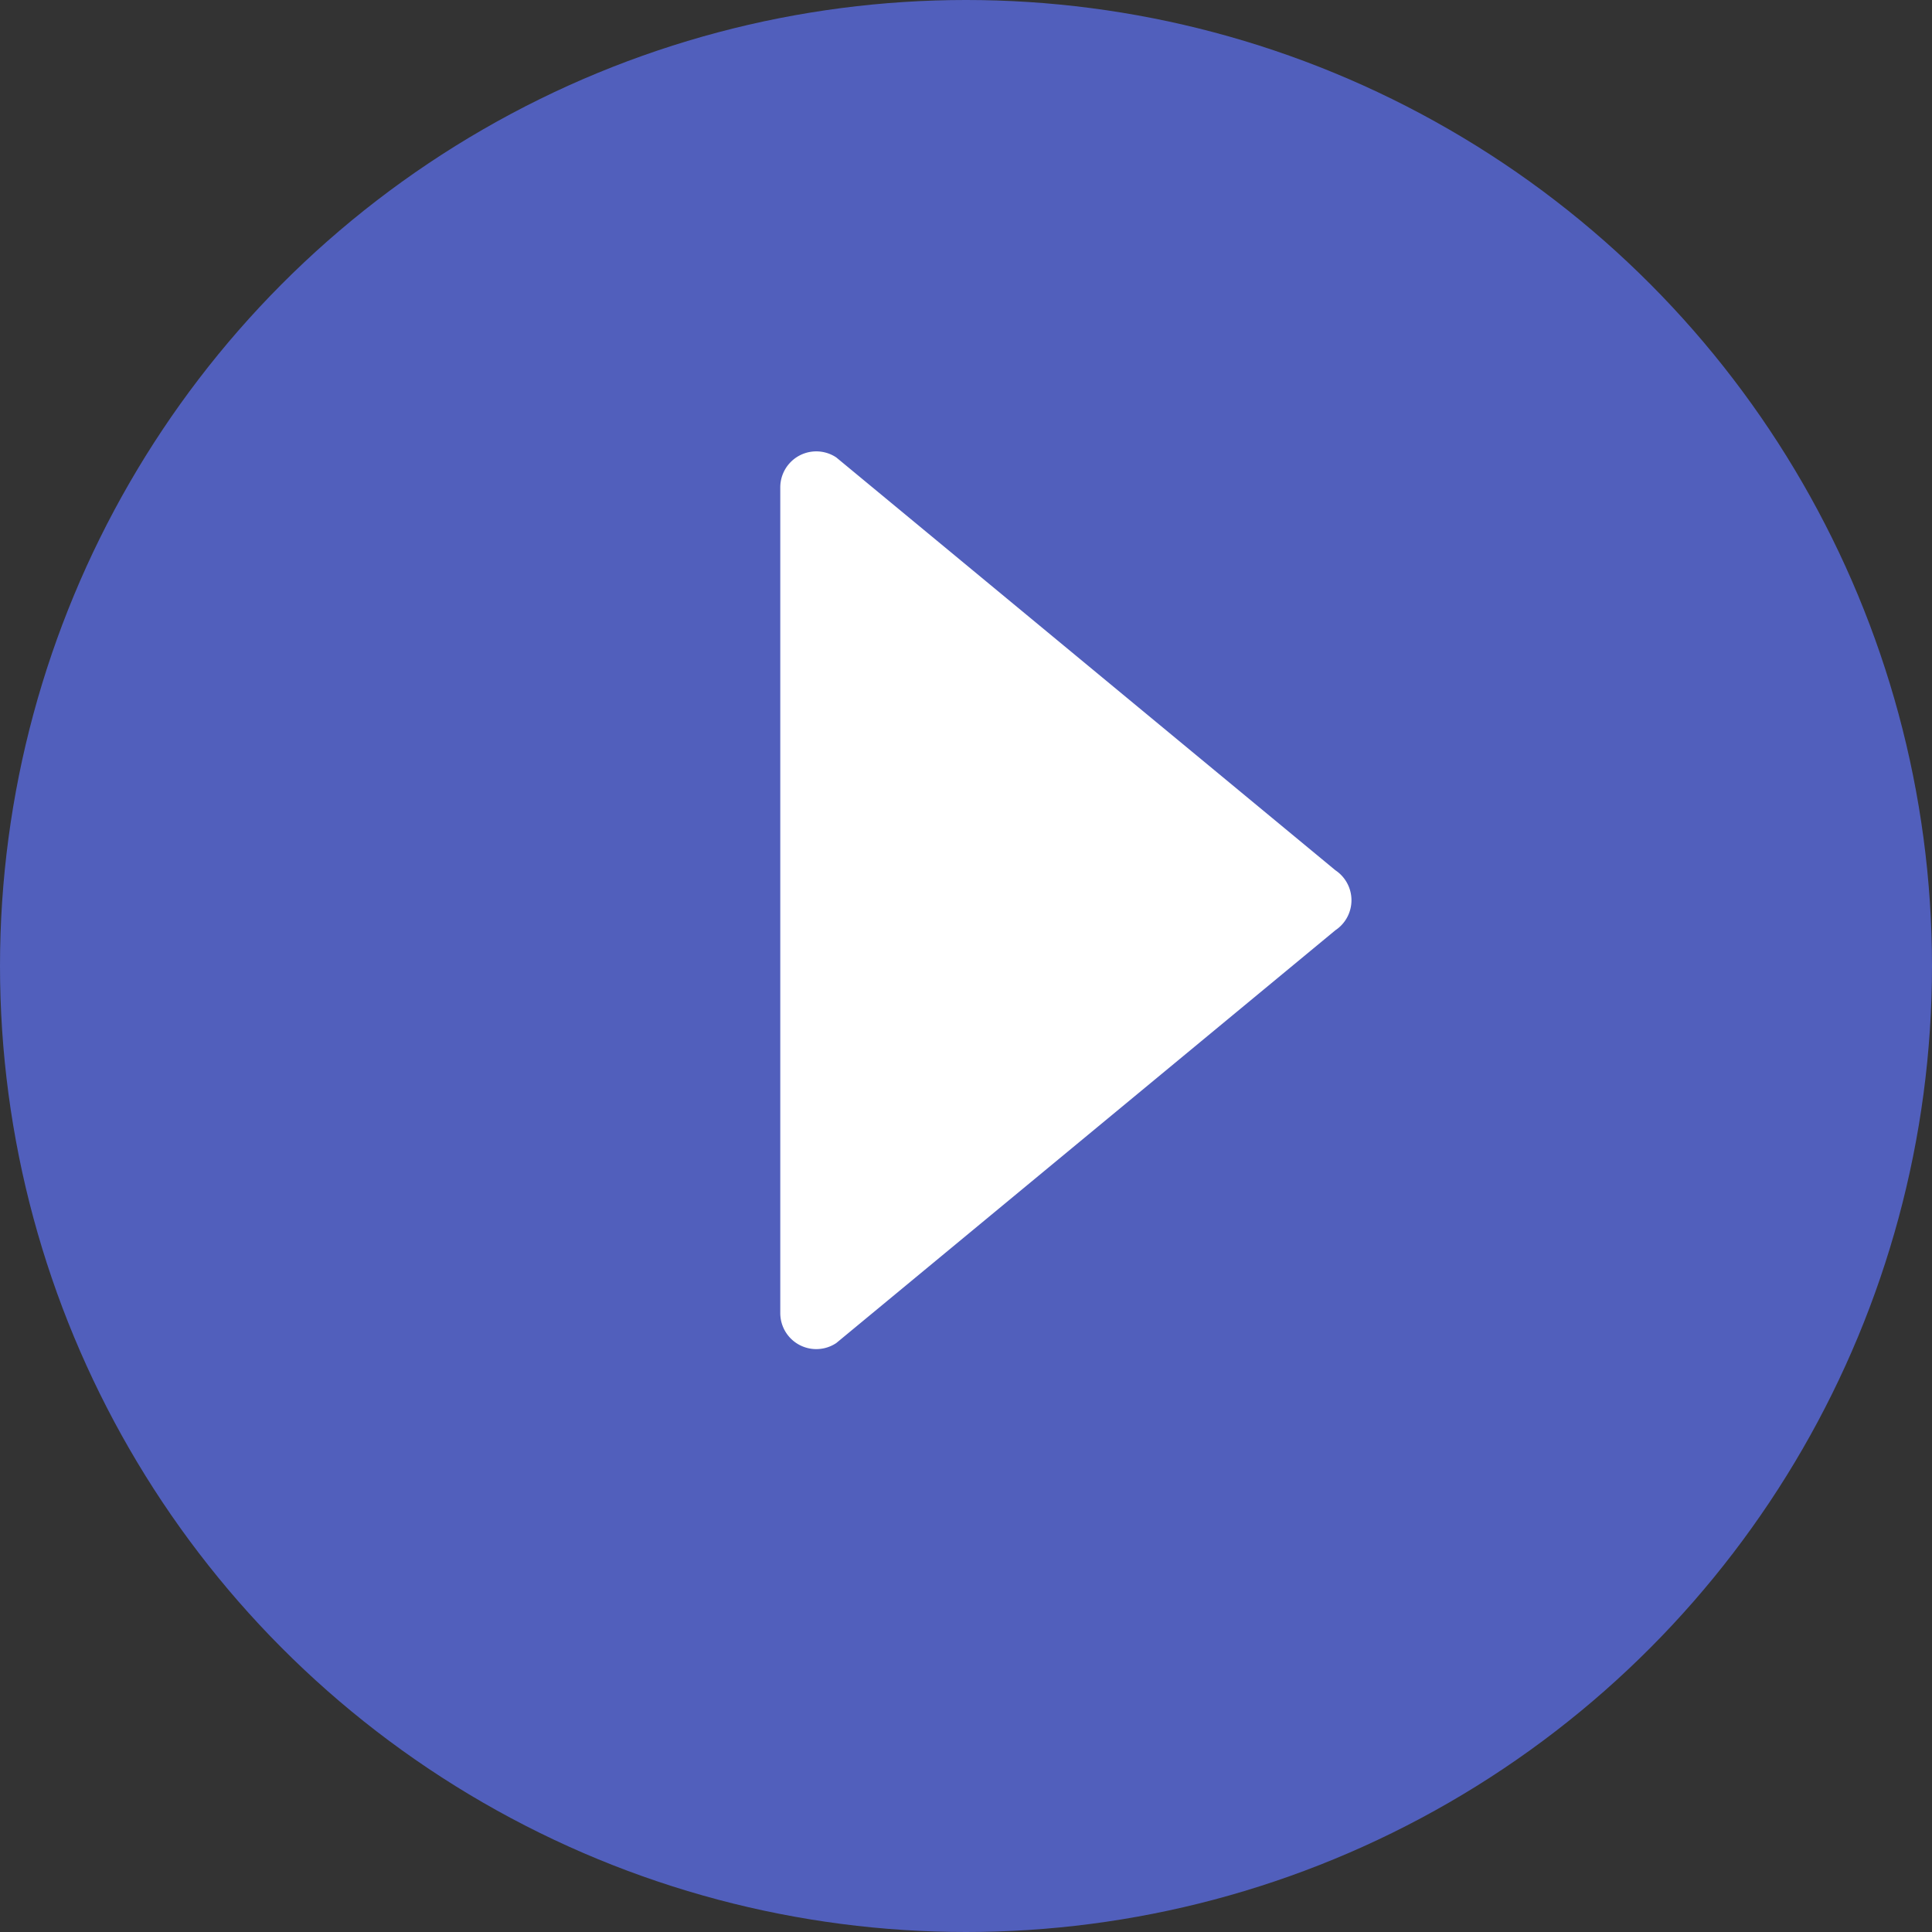 <svg xmlns="http://www.w3.org/2000/svg" width="69" height="69" viewBox="0 0 69 69">
  <rect x="0" y="0" width="69" height="69" fill="#333333" stroke="none"/>
  <g id="Gruppe_25326" data-name="Gruppe 25326" transform="translate(-879 -367)">
    <circle id="Ellipse_2008" data-name="Ellipse 2008" cx="34.5" cy="34.5" r="34.5" transform="translate(879 367)" fill="#515fbc"/>
    <path id="Pfad_40763" data-name="Pfad 40763" d="M14.963.573a1.286,1.286,0,0,1,2.14,0L31.847,18.4a1.286,1.286,0,0,1-1.07,2H1.288a1.286,1.286,0,0,1-1.07-2Z" transform="translate(927.267 383.119) rotate(90)" fill="#fff"/>
  </g>
</svg>
